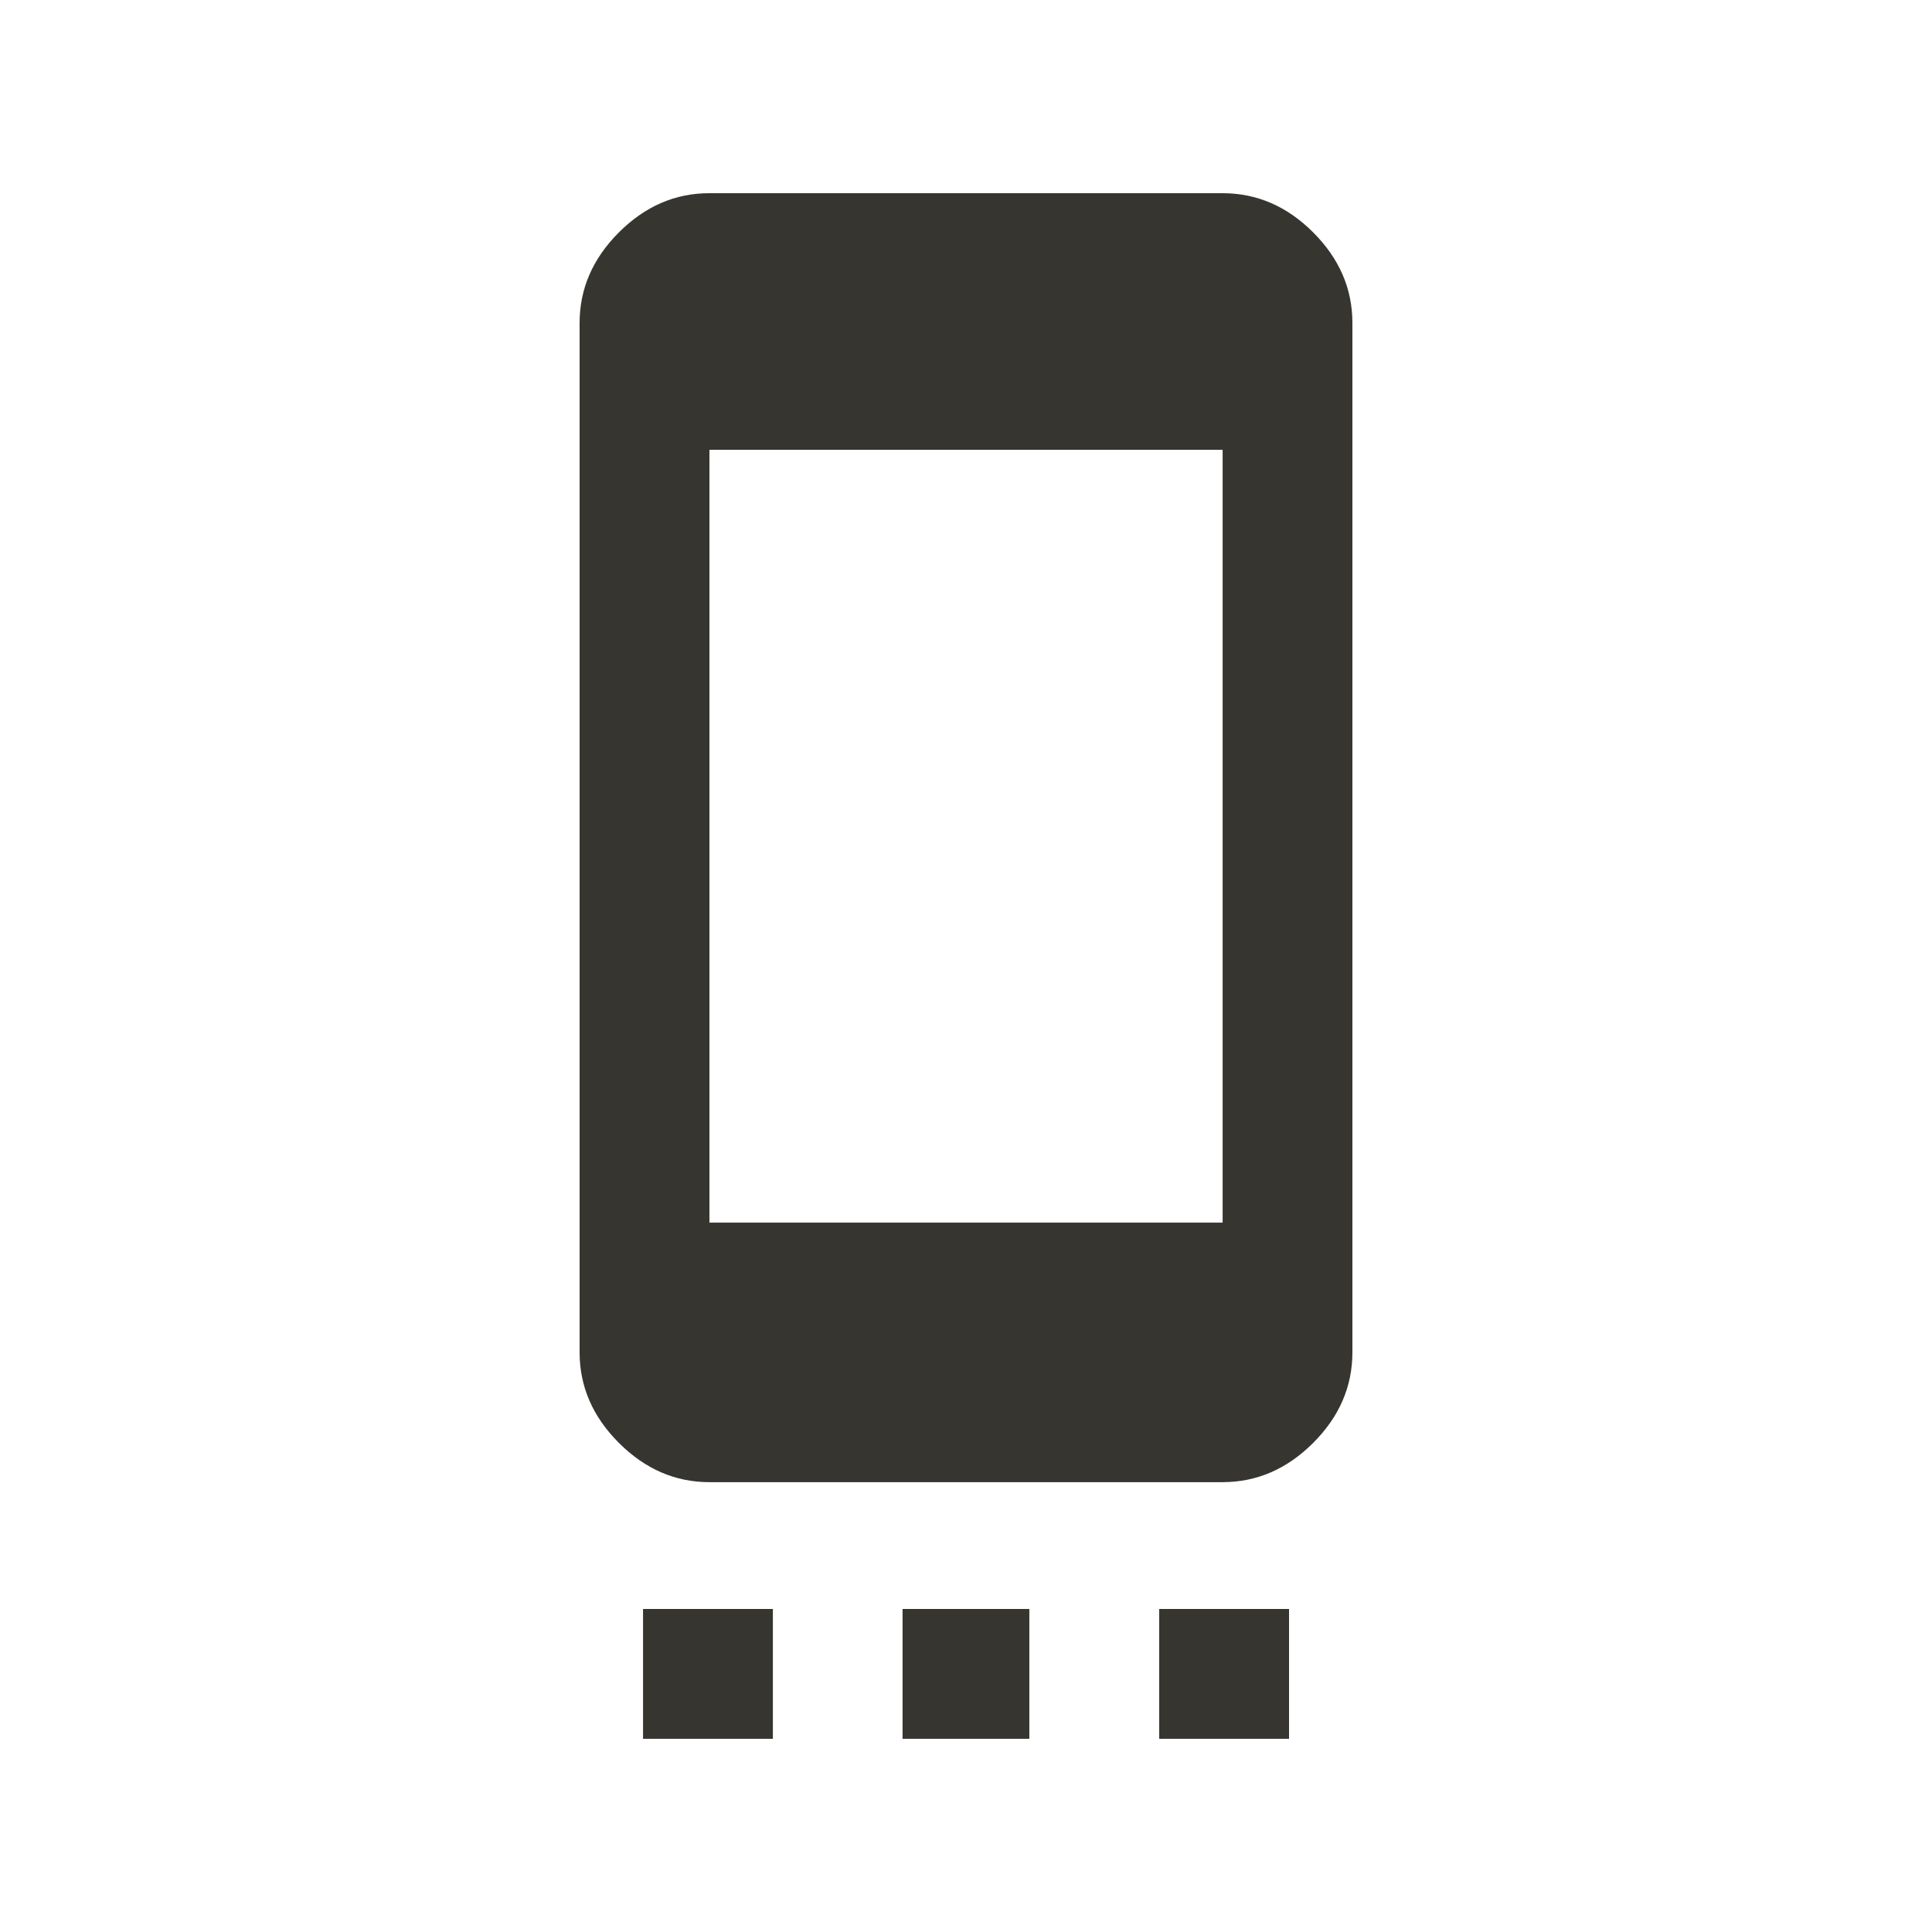 <!-- Generated by IcoMoon.io -->
<svg version="1.1" xmlns="http://www.w3.org/2000/svg" width="24" height="24" viewBox="0 0 24 24">
<title>settings_cell</title>
<path fill="#37352f" d="M15.188 15.188v-9.6h-6.375v9.6h6.375zM15.188 2.4q0.638 0 1.125 0.487t0.487 1.125v12.787q0 0.638-0.487 1.125t-1.125 0.488h-6.375q-0.637 0-1.125-0.488t-0.488-1.125v-12.787q0-0.637 0.488-1.125t1.125-0.487h6.375zM14.4 21.6v-1.613h1.613v1.613h-1.613zM11.212 21.6v-1.613h1.575v1.613h-1.575zM7.988 21.6v-1.613h1.613v1.613h-1.613z"></path>
</svg>
